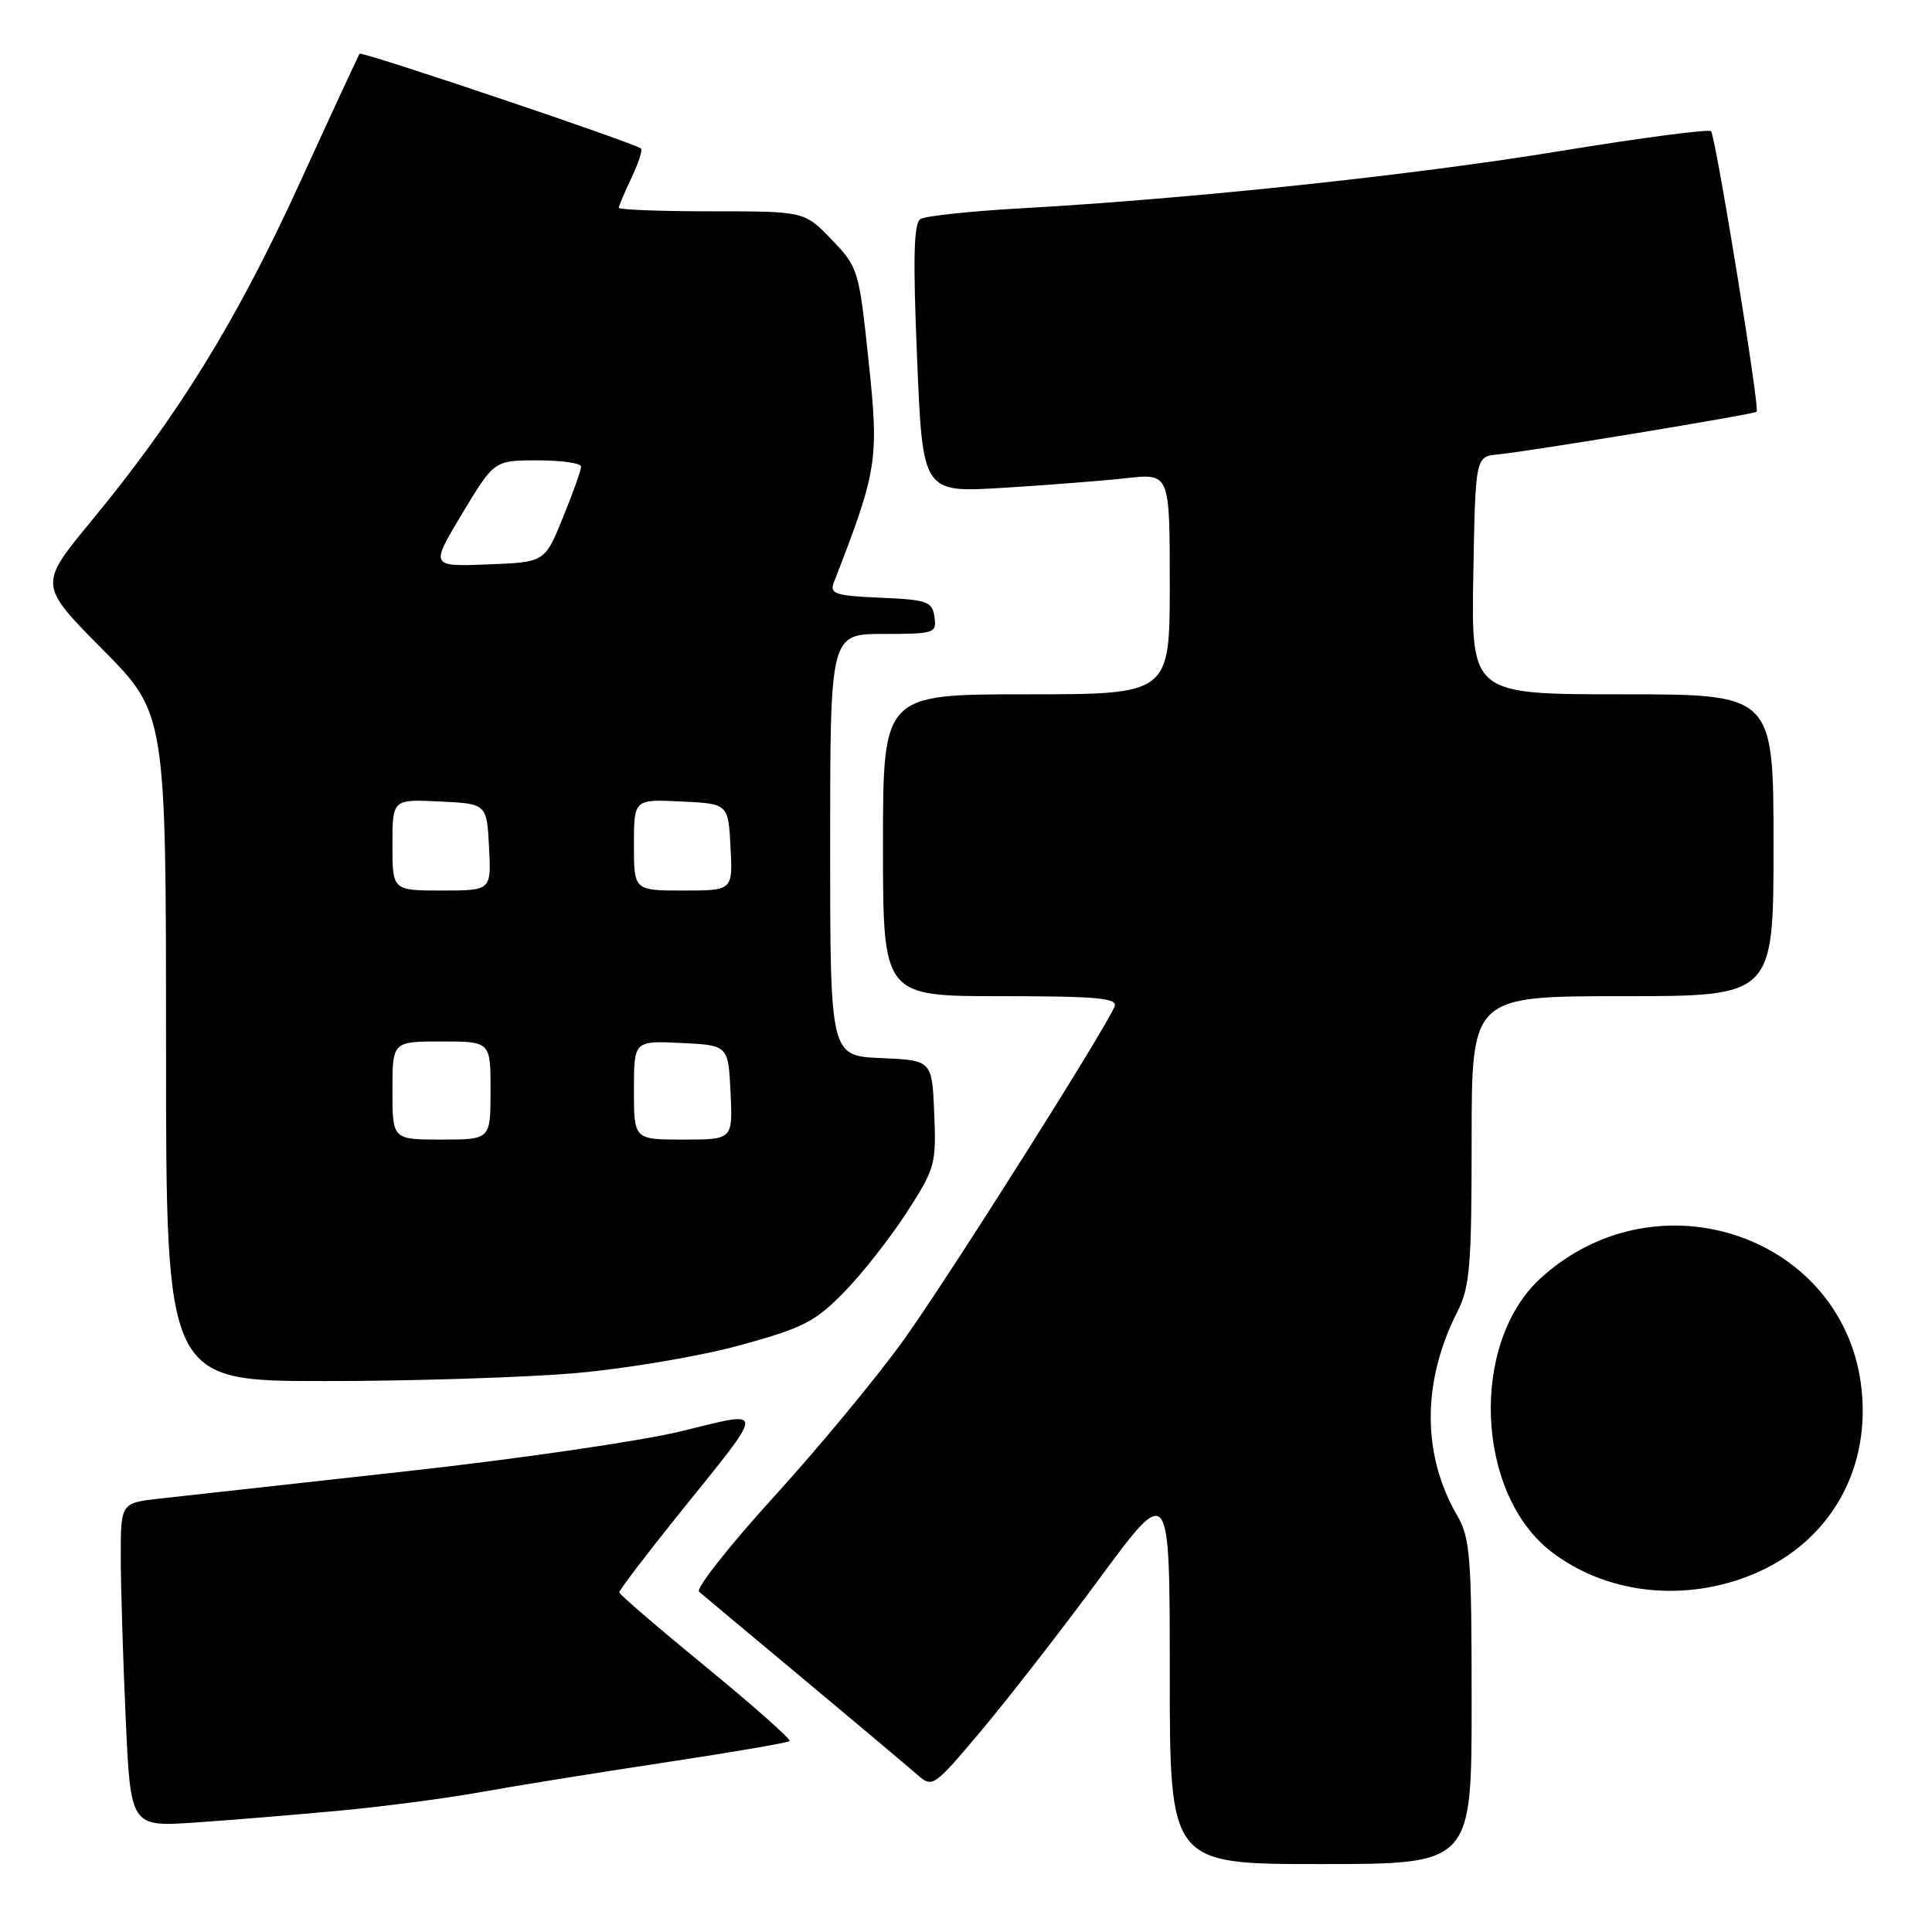 <?xml version="1.0" encoding="UTF-8" standalone="no"?>
<!DOCTYPE svg PUBLIC "-//W3C//DTD SVG 1.1//EN" "http://www.w3.org/Graphics/SVG/1.1/DTD/svg11.dtd" >
<svg xmlns="http://www.w3.org/2000/svg" xmlns:xlink="http://www.w3.org/1999/xlink" version="1.1" viewBox="0 0 256 256">
 <g >
 <path fill="currentColor"
d=" M 195.00 225.56 C 195.00 206.23 194.81 203.79 193.08 200.81 C 188.40 192.74 188.41 183.05 193.12 173.79 C 194.77 170.54 195.00 167.71 195.00 151.04 C 195.00 132.00 195.00 132.00 215.00 132.00 C 235.00 132.00 235.00 132.00 235.00 112.00 C 235.00 92.00 235.00 92.00 214.97 92.00 C 194.95 92.00 194.95 92.00 195.22 76.25 C 195.50 60.50 195.50 60.50 198.50 60.21 C 202.52 59.83 232.43 54.90 232.77 54.56 C 233.20 54.13 227.32 17.99 226.72 17.39 C 226.42 17.08 217.47 18.26 206.83 20.00 C 187.31 23.21 157.70 26.35 135.33 27.60 C 128.64 27.98 122.62 28.61 121.97 29.02 C 121.07 29.57 120.96 34.17 121.52 47.52 C 122.26 65.29 122.26 65.29 132.88 64.64 C 138.72 64.28 146.09 63.71 149.25 63.36 C 155.00 62.72 155.00 62.72 155.00 77.36 C 155.00 92.00 155.00 92.00 136.00 92.00 C 117.00 92.00 117.00 92.00 117.00 112.00 C 117.00 132.00 117.00 132.00 132.61 132.00 C 145.32 132.00 148.12 132.25 147.69 133.35 C 146.64 136.11 125.98 168.79 119.90 177.33 C 116.44 182.19 108.69 191.57 102.69 198.17 C 96.68 204.77 92.16 210.50 92.63 210.91 C 93.11 211.33 99.35 216.55 106.50 222.51 C 113.65 228.48 120.42 234.17 121.55 235.16 C 123.56 236.93 123.70 236.83 130.05 229.29 C 133.60 225.07 140.66 215.98 145.75 209.08 C 155.00 196.55 155.00 196.55 155.00 221.77 C 155.00 247.00 155.00 247.00 175.00 247.00 C 195.00 247.00 195.00 247.00 195.00 225.56 Z  M 45.00 239.92 C 50.78 239.38 59.10 238.29 63.50 237.50 C 67.90 236.70 78.87 234.93 87.87 233.57 C 96.87 232.21 104.42 230.92 104.63 230.70 C 104.85 230.48 99.87 226.07 93.57 220.90 C 87.26 215.73 82.08 211.28 82.06 211.00 C 82.03 210.72 85.63 206.00 90.05 200.50 C 101.62 186.12 101.61 186.89 90.21 189.66 C 84.87 190.96 68.35 193.36 53.50 194.99 C 38.65 196.63 24.14 198.23 21.25 198.56 C 16.00 199.14 16.00 199.14 16.00 206.32 C 16.01 210.27 16.30 219.93 16.66 227.79 C 17.31 242.08 17.31 242.08 25.91 241.49 C 30.63 241.17 39.22 240.46 45.00 239.92 Z  M 231.37 208.96 C 241.90 205.02 247.83 195.43 246.68 184.20 C 244.60 163.88 219.71 155.19 204.15 169.36 C 194.72 177.96 195.52 197.95 205.61 205.65 C 212.66 211.03 222.48 212.29 231.37 208.96 Z  M 76.33 181.94 C 83.03 181.35 92.77 179.70 98.00 178.27 C 106.40 175.97 108.00 175.15 111.85 171.21 C 114.25 168.76 117.98 164.01 120.14 160.66 C 123.90 154.85 124.07 154.24 123.79 147.53 C 123.50 140.50 123.50 140.50 116.75 140.20 C 110.00 139.91 110.00 139.91 110.00 111.95 C 110.00 84.00 110.00 84.00 117.07 84.00 C 123.83 84.00 124.13 83.90 123.82 81.75 C 123.53 79.70 122.89 79.47 116.66 79.20 C 110.69 78.94 109.91 78.69 110.48 77.20 C 116.27 62.29 116.48 60.98 115.10 47.90 C 113.82 35.74 113.73 35.43 110.20 31.75 C 106.59 28.00 106.59 28.00 94.30 28.00 C 87.53 28.00 82.00 27.79 82.00 27.53 C 82.00 27.28 82.76 25.48 83.68 23.55 C 84.60 21.61 85.17 19.87 84.93 19.68 C 83.99 18.91 47.92 6.76 47.65 7.12 C 47.50 7.33 43.87 15.15 39.60 24.50 C 31.34 42.54 23.56 55.16 12.13 69.00 C 5.12 77.50 5.12 77.50 13.56 86.02 C 22.00 94.54 22.00 94.54 22.00 138.77 C 22.00 183.00 22.00 183.00 43.08 183.00 C 54.67 183.00 69.63 182.52 76.33 181.94 Z  M 52.00 144.50 C 52.00 138.00 52.00 138.00 58.50 138.00 C 65.00 138.00 65.00 138.00 65.00 144.50 C 65.00 151.00 65.00 151.00 58.50 151.00 C 52.00 151.00 52.00 151.00 52.00 144.50 Z  M 84.00 144.45 C 84.00 137.90 84.00 137.90 90.25 138.20 C 96.50 138.50 96.50 138.50 96.80 144.75 C 97.10 151.00 97.10 151.00 90.55 151.00 C 84.00 151.00 84.00 151.00 84.00 144.45 Z  M 52.00 111.95 C 52.00 105.90 52.00 105.90 58.25 106.20 C 64.50 106.50 64.50 106.50 64.80 112.25 C 65.10 118.00 65.10 118.00 58.55 118.00 C 52.00 118.00 52.00 118.00 52.00 111.95 Z  M 84.00 111.95 C 84.00 105.90 84.00 105.90 90.25 106.20 C 96.50 106.50 96.50 106.50 96.80 112.25 C 97.10 118.00 97.10 118.00 90.55 118.00 C 84.00 118.00 84.00 118.00 84.00 111.95 Z  M 61.25 68.04 C 65.49 61.00 65.49 61.00 71.24 61.00 C 74.41 61.00 77.00 61.37 77.00 61.83 C 77.00 62.29 75.92 65.32 74.59 68.58 C 72.19 74.50 72.19 74.50 64.60 74.79 C 57.02 75.08 57.02 75.08 61.25 68.04 Z "/>
</g>
</svg>